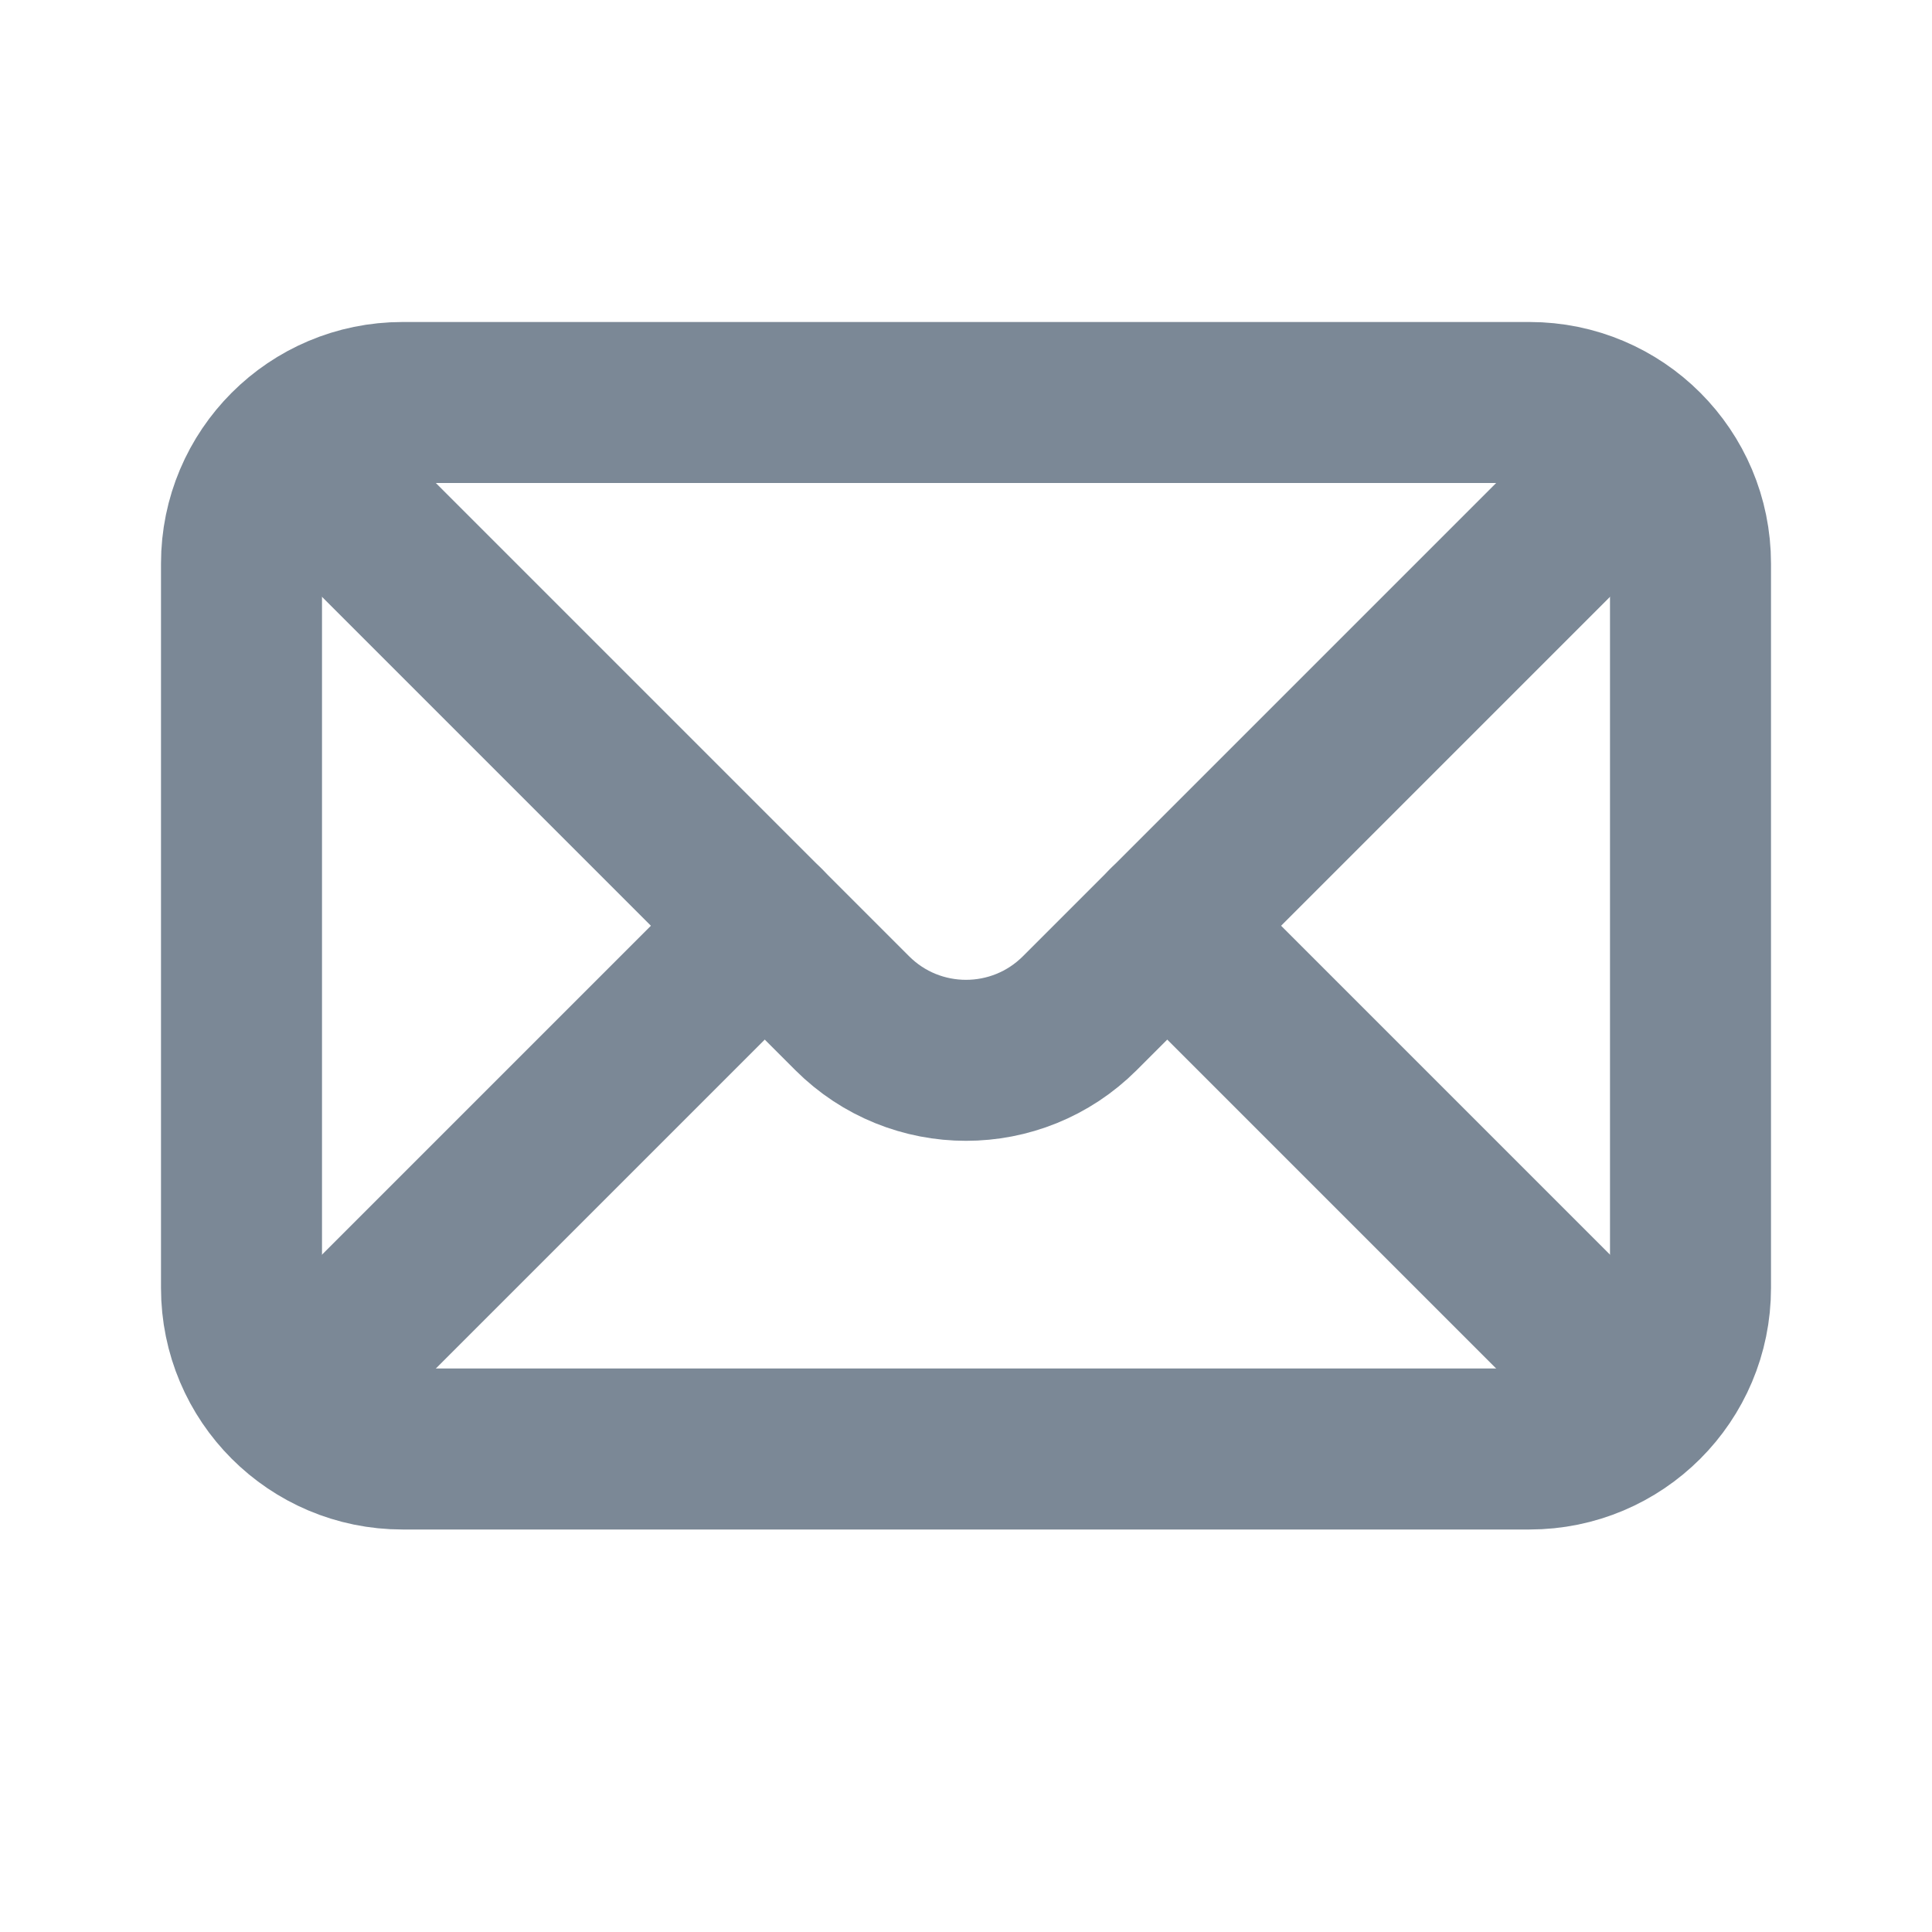 <svg width="24" height="24" viewBox="0 0 24 24" fill="none" xmlns="http://www.w3.org/2000/svg">
<path d="M3 7C3 5.895 3.895 5 5 5H19C20.105 5 21 5.895 21 7V16C21 17.105 20.105 18 19 18H5C3.895 18 3 17.105 3 16V7Z" stroke="#7B8896" stroke-width="2"/>
<path d="M4 6L10.586 12.586C11.367 13.367 12.633 13.367 13.414 12.586L20 6" stroke="#7B8896" stroke-width="2" stroke-linecap="round"/>
<path d="M20 17L14.5 11.5M4 17L9.5 11.5" stroke="#7B8896" stroke-width="2" stroke-linecap="round"/>
</svg>
